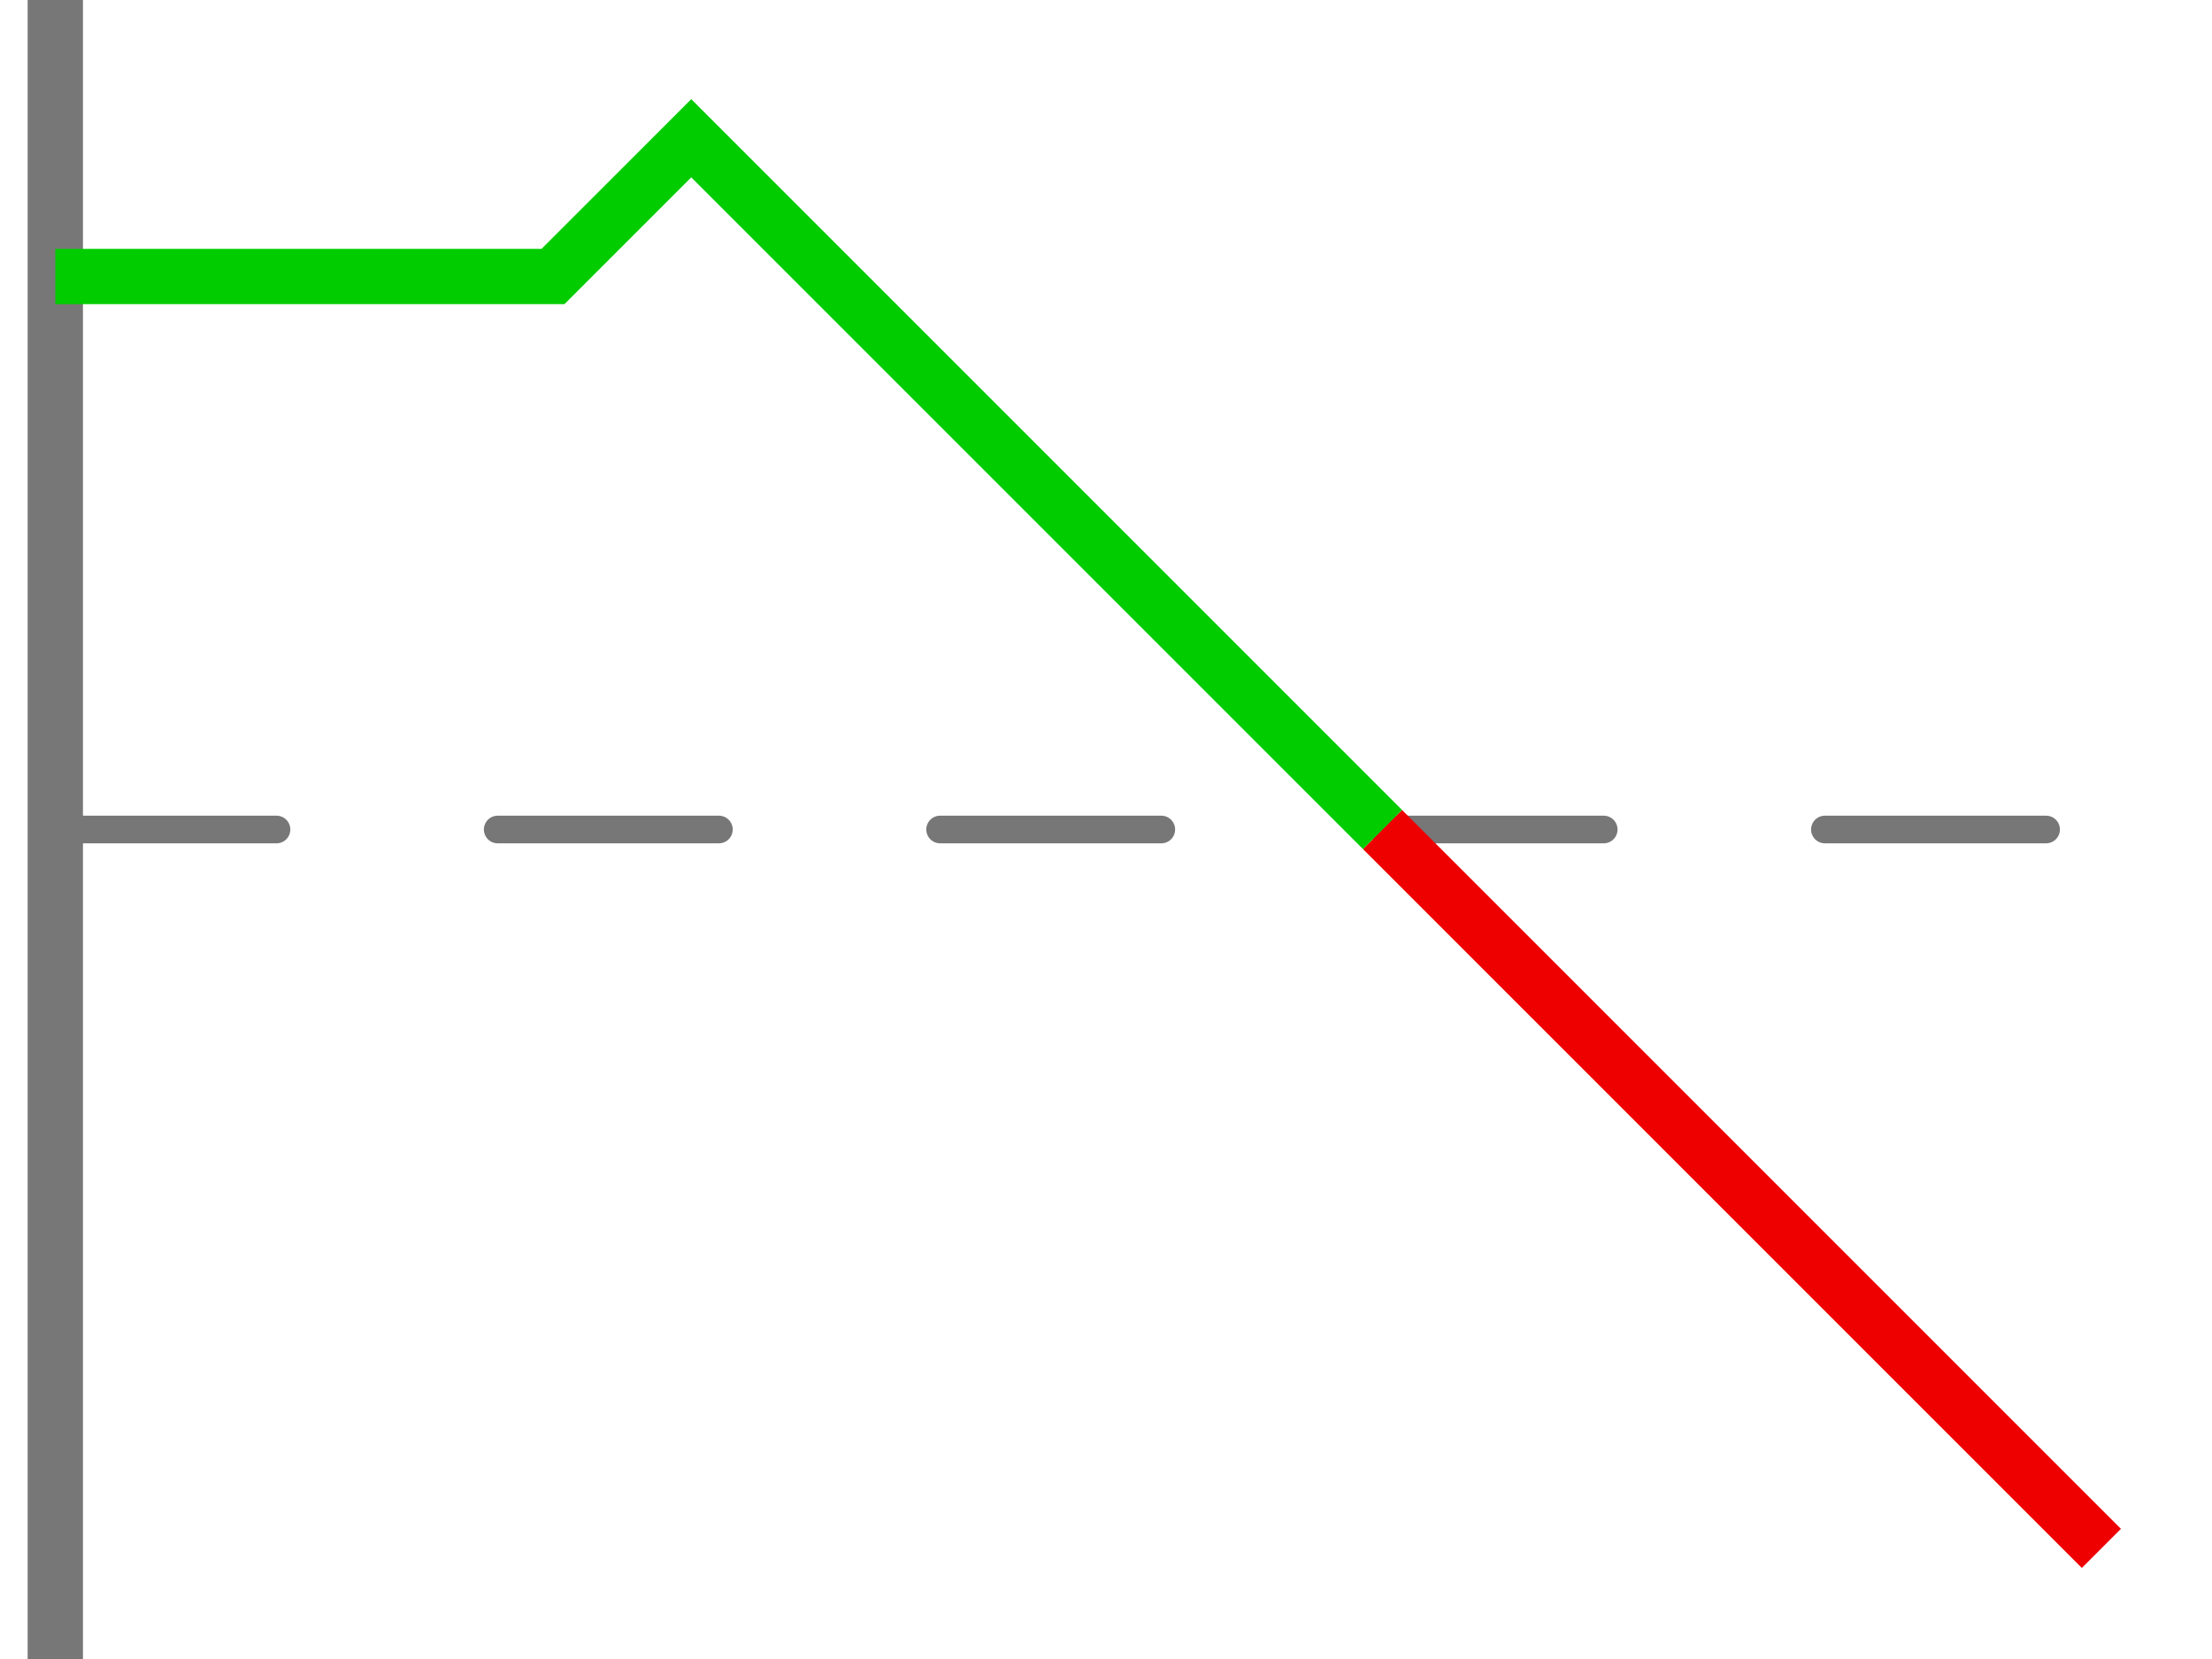 <svg xmlns="http://www.w3.org/2000/svg" width="80" height="60" class="">
    <g fill="none" fill-rule="evenodd">
        <path stroke="#777777" stroke-linecap="square" d="M2,1 v58" stroke-width="2"/>
        <path stroke="#777777" stroke-dasharray="8 8" stroke-linecap="round" d="M2,30 h77"/>
        <path stroke="#EE0000" stroke-width="2" d="M50,30 l26,26"/>
        <path stroke="#00CC00" stroke-width="2" d="M2,10 h18 l5,-5 l 25,25"/>
    </g>
</svg>